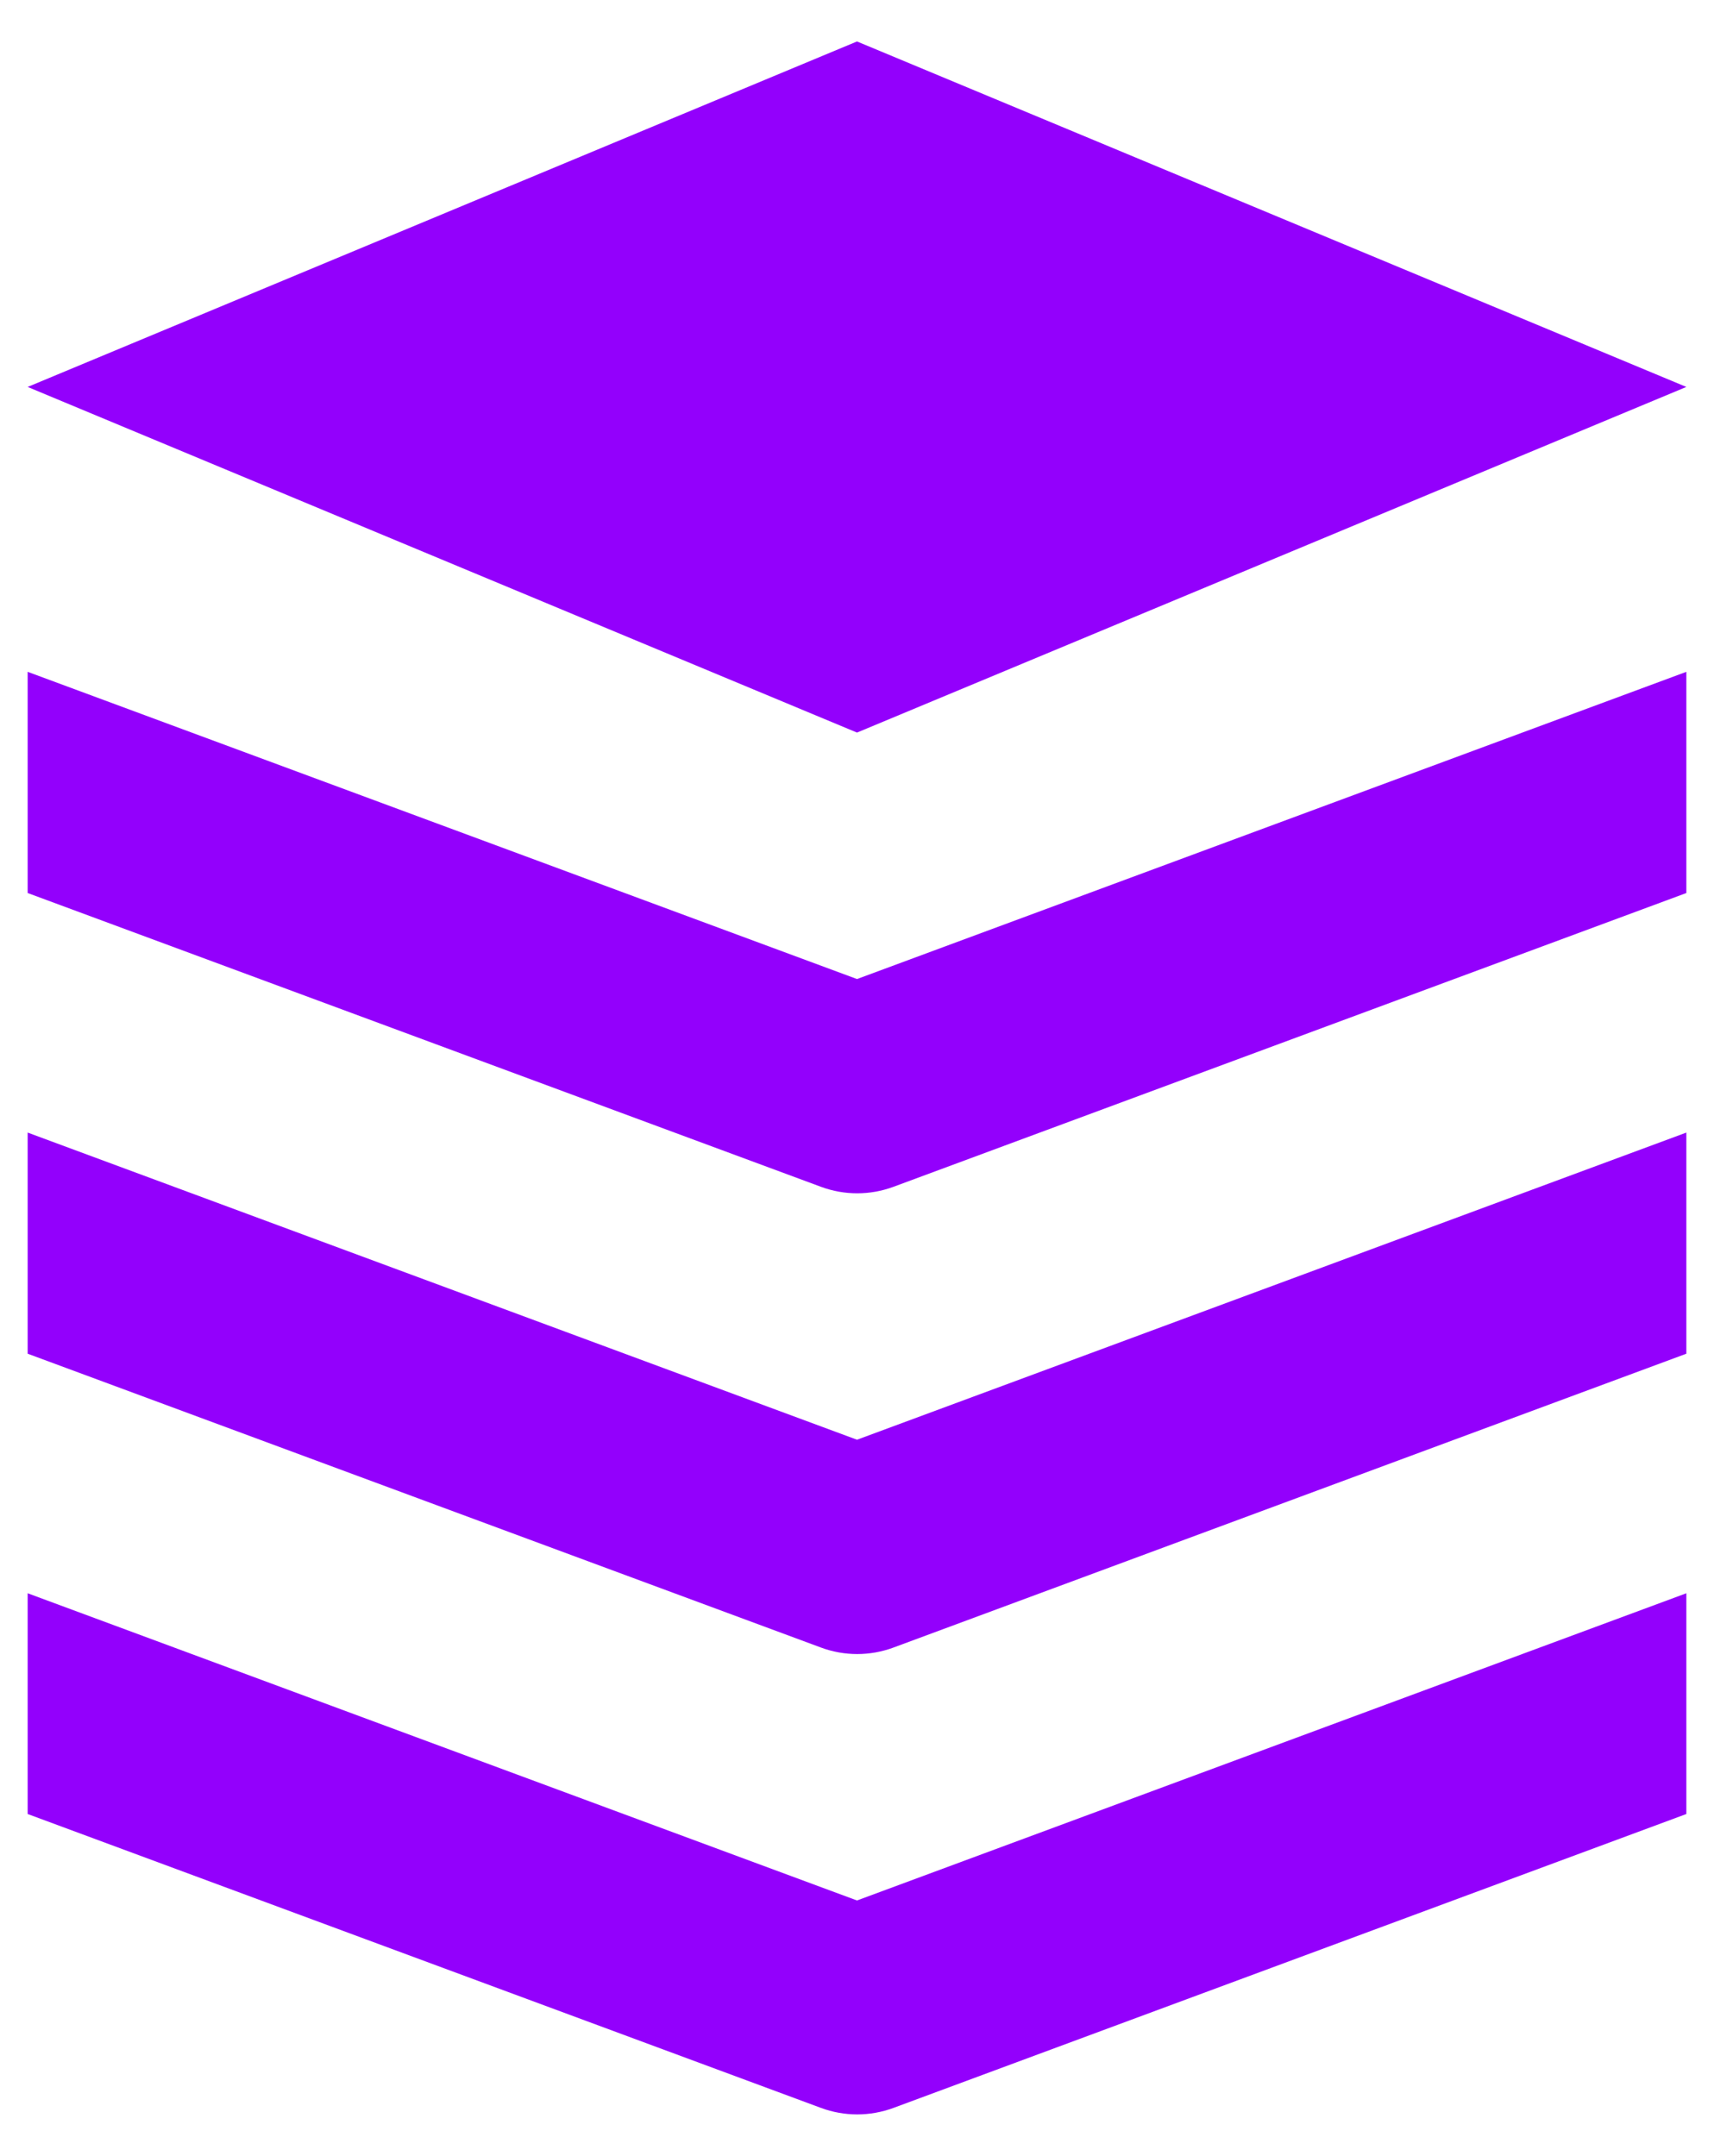 <svg width="31" height="39" viewBox="0 0 31 39" fill="none" xmlns="http://www.w3.org/2000/svg">
<path d="M15.5 13.251L0.5 6.999L15.5 0.75L30.5 6.999L15.5 13.251ZM0.5 16.153L14.848 21.467C15.271 21.624 15.736 21.624 16.16 21.467L30.5 16.153V12.152L15.5 17.709L0.5 12.152V16.153ZM0.5 24.486L14.848 29.801C15.271 29.958 15.736 29.958 16.16 29.801L30.5 24.486V20.486L15.5 26.042L0.5 20.486V24.486ZM0.5 32.812L14.848 38.128C15.271 38.285 15.736 38.285 16.16 38.128L30.5 32.812V28.819L15.5 34.376L0.5 28.819V32.812Z" fill="#9300fc"/>
</svg>
